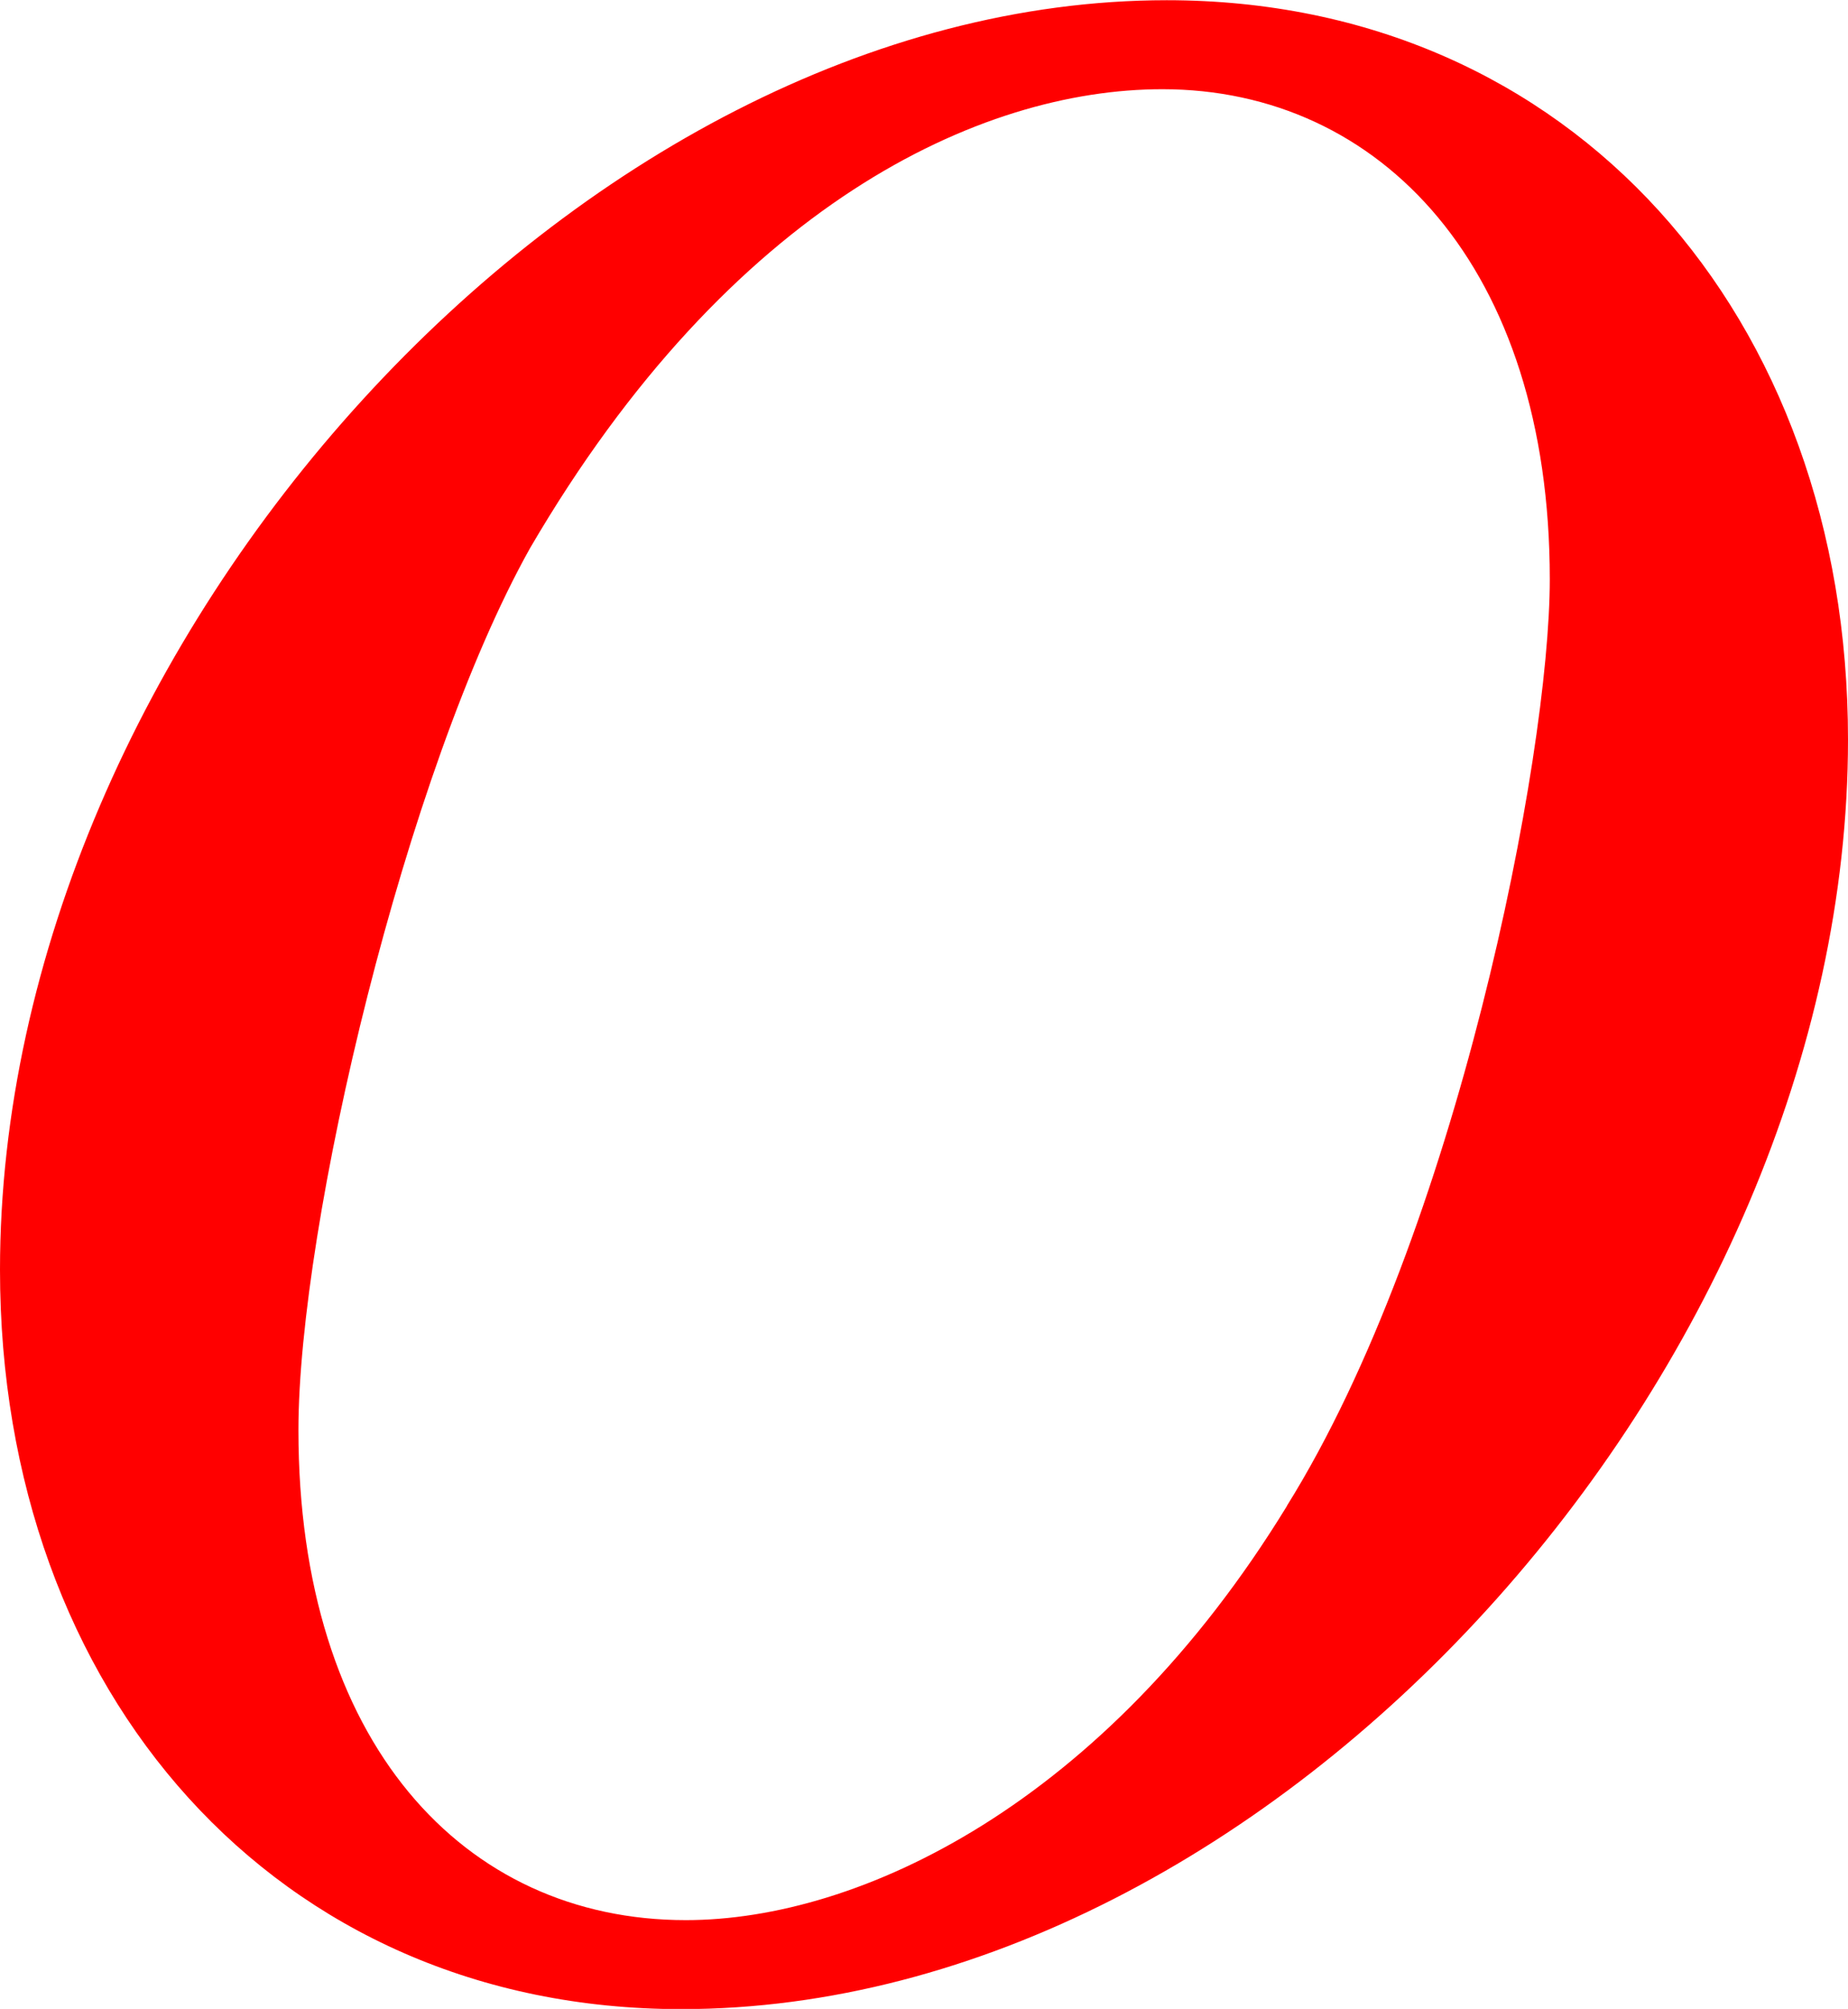 <svg version="1.1" xmlns="http://www.w3.org/2000/svg" xmlns:xlink="http://www.w3.org/1999/xlink" width="8.496" height="9.233" viewBox="0,0,8.496,9.233"><g transform="translate(-235.752,-175.383)"><g data-paper-data="{&quot;isPaintingLayer&quot;:true}" fill="#ff0000" fill-rule="nonzero" stroke="none" stroke-width="1" stroke-linecap="butt" stroke-linejoin="miter" stroke-miterlimit="10" stroke-dasharray="" stroke-dashoffset="0" style="mix-blend-mode: normal"><path d="M238.884,184.617c-1.863,0 -3.132,-1.454 -3.132,-3.398c0,-2.887 2.661,-5.835 5.364,-5.835c1.863,0 3.132,1.454 3.132,3.398c0,2.887 -2.641,5.835 -5.364,5.835zM241.669,182.303c0.778,-1.249 1.208,-3.439 1.208,-4.258c0,-1.433 -0.778,-2.252 -1.781,-2.252c-0.839,0 -1.986,0.532 -2.907,2.109c-0.573,1.024 -1.065,3.112 -1.065,4.054c0,1.433 0.757,2.252 1.781,2.252c0.798,0 1.924,-0.532 2.764,-1.904z"/></g></g></svg>